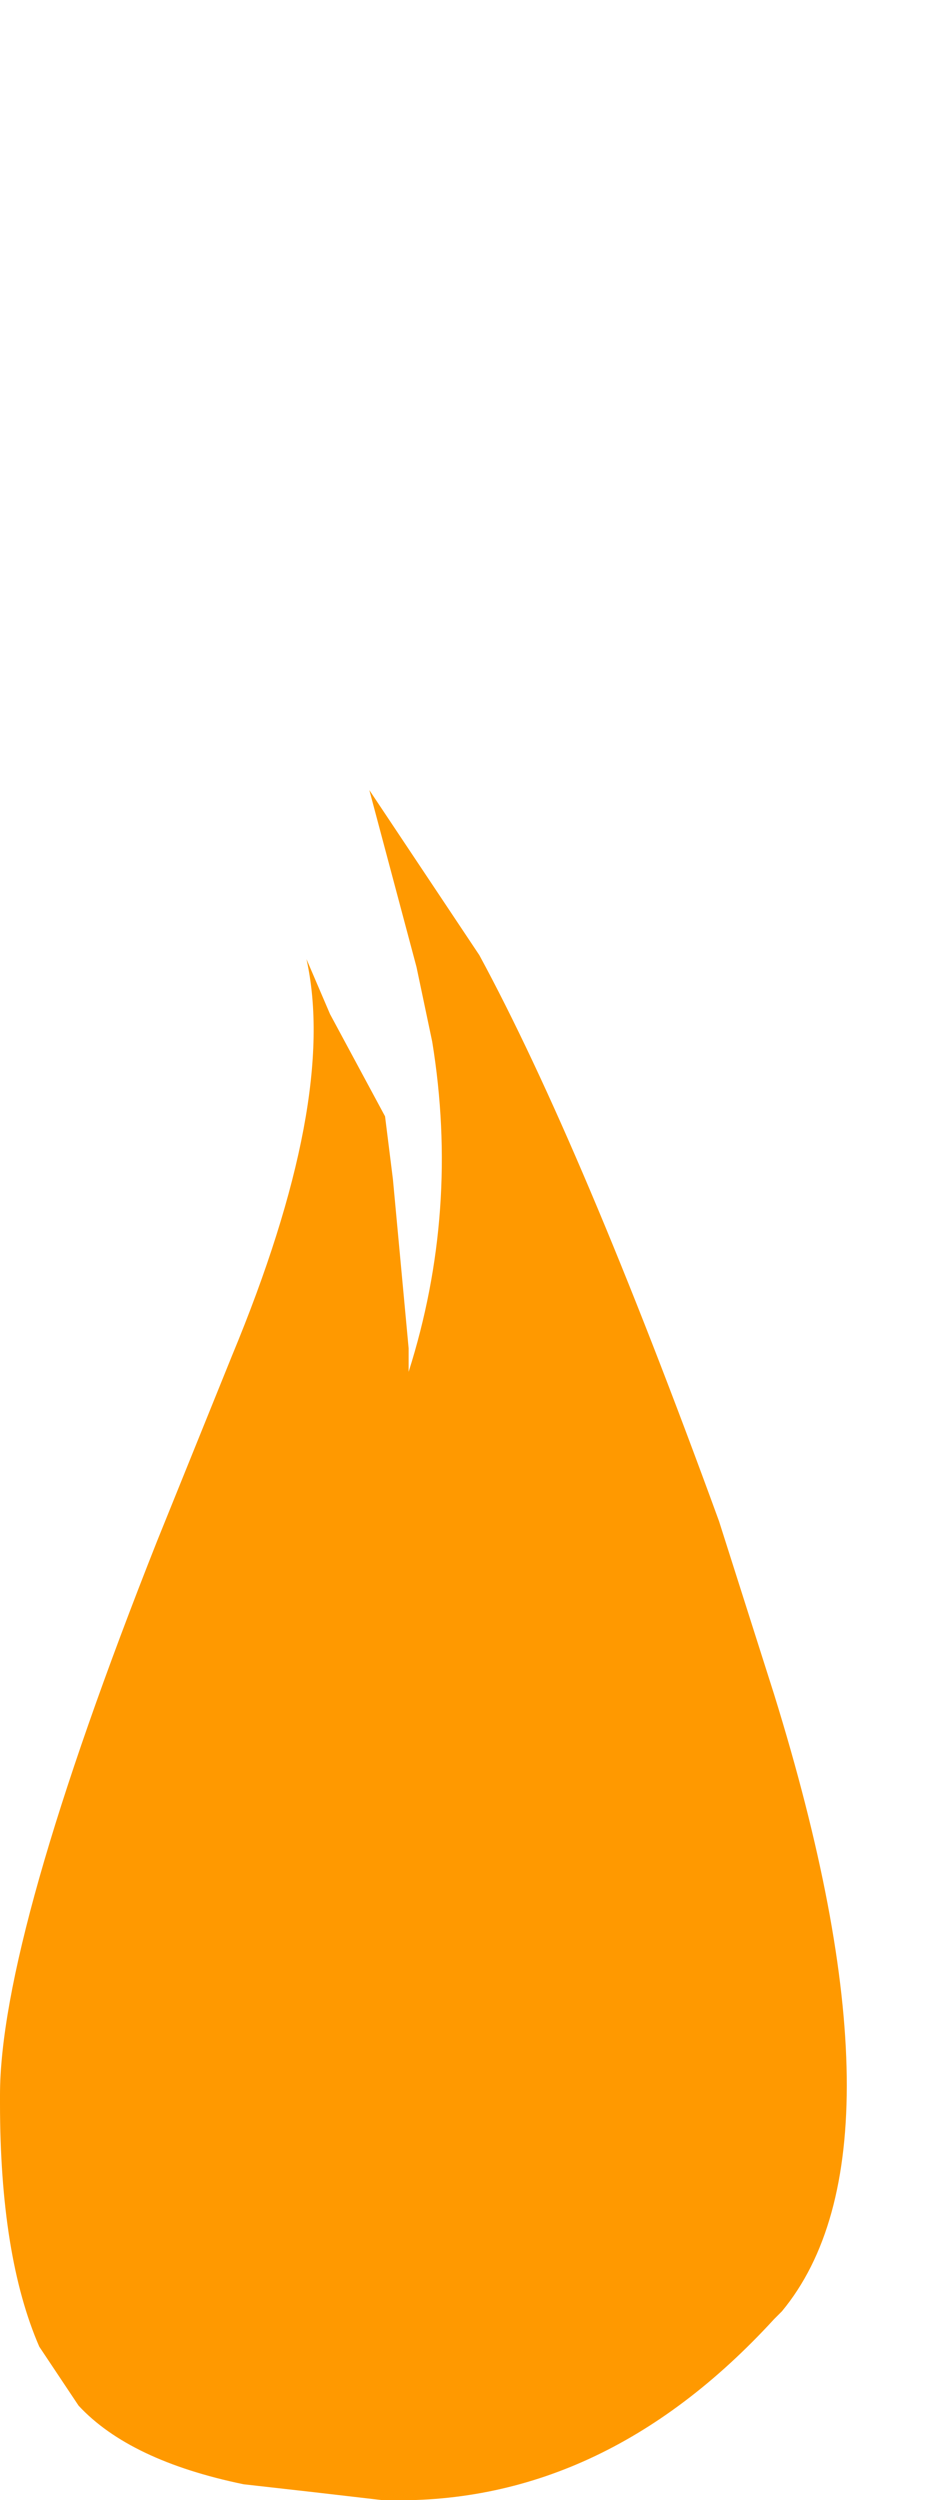 <?xml version="1.0" encoding="UTF-8" standalone="no"?>
<svg xmlns:xlink="http://www.w3.org/1999/xlink" height="31.8px" width="12.0px" xmlns="http://www.w3.org/2000/svg">
  <g transform="matrix(1.0, 0.0, 0.0, 1.0, 7.25, 19.95)">
    <path d="M-7.25 6.7 L-7.25 6.8 Q-7.25 8.75 -6.75 9.9 L-6.25 10.65 Q-5.6 11.35 -4.15 11.65 -3.25 11.75 -2.4 11.85 0.4 11.95 2.6 9.55 L2.7 9.45 Q4.4 7.4 2.6 1.6 L1.9 -0.6 Q0.15 -5.4 -1.15 -7.8 L-2.55 -9.9 -1.95 -7.65 -1.75 -6.7 Q-1.4 -4.55 -2.05 -2.5 L-2.05 -2.6 -2.05 -2.8 -2.25 -4.95 -2.35 -5.75 -3.05 -7.05 -3.35 -7.75 Q-2.95 -5.95 -4.3 -2.7 L-5.25 -0.35 Q-7.25 4.7 -7.25 6.7" fill="#ff9900" fill-rule="evenodd" stroke="none">
      <animate attributeName="fill" dur="2s" repeatCount="indefinite" values="#ff9900;#ffff01"/>
      <animate attributeName="fill-opacity" dur="2s" repeatCount="indefinite" values="1.0;1.0"/>
      <animate attributeName="d" dur="2s" repeatCount="indefinite" values="M-7.25 6.7 L-7.25 6.8 Q-7.25 8.75 -6.75 9.9 L-6.25 10.65 Q-5.6 11.35 -4.15 11.65 -3.25 11.75 -2.4 11.85 0.4 11.95 2.6 9.55 L2.7 9.45 Q4.4 7.4 2.6 1.6 L1.9 -0.6 Q0.15 -5.4 -1.15 -7.8 L-2.55 -9.9 -1.95 -7.65 -1.75 -6.7 Q-1.4 -4.55 -2.05 -2.5 L-2.05 -2.6 -2.05 -2.8 -2.25 -4.95 -2.35 -5.75 -3.05 -7.05 -3.35 -7.75 Q-2.95 -5.95 -4.3 -2.7 L-5.25 -0.35 Q-7.25 4.7 -7.25 6.7;M-7.25 6.7 L-7.25 6.7 Q-7.25 9.65 -6.25 10.65 L-5.15 11.3 Q-3.7 11.5 -2.25 11.7 -1.25 11.7 -0.3 10.55 1.25 8.75 2.65 4.1 L2.75 3.7 Q4.75 -3.1 4.75 -7.3 L4.55 -10.45 Q3.85 -15.45 1.0 -19.95 L1.15 -16.85 1.2 -13.65 1.2 -12.35 Q1.1 -8.45 -0.2 -7.0 L-0.3 -6.9 -0.3 -7.1 -0.3 -9.95 -0.6 -11.05 -1.25 -13.05 -1.3 -12.2 Q-1.65 -9.6 -3.15 -5.6 L-4.3 -2.7 Q-7.25 4.3 -7.25 6.7"/>
    </path>
    <path d="M-7.25 6.7 Q-7.25 4.7 -5.25 -0.35 L-4.3 -2.7 Q-2.95 -5.95 -3.35 -7.75 L-3.05 -7.05 -2.35 -5.75 -2.25 -4.95 -2.05 -2.8 -2.05 -2.6 -2.05 -2.5 Q-1.4 -4.55 -1.75 -6.7 L-1.95 -7.65 -2.55 -9.9 -1.15 -7.8 Q0.15 -5.4 1.9 -0.6 L2.6 1.6 Q4.4 7.4 2.7 9.45 L2.6 9.55 Q0.4 11.95 -2.4 11.85 -3.25 11.75 -4.15 11.65 -5.6 11.35 -6.25 10.65 L-6.75 9.9 Q-7.25 8.75 -7.25 6.8 L-7.25 6.7" fill="none" stroke="#000000" stroke-linecap="round" stroke-linejoin="round" stroke-opacity="0.0" stroke-width="1.0">
      <animate attributeName="stroke" dur="2s" repeatCount="indefinite" values="#000000;#000001"/>
      <animate attributeName="stroke-width" dur="2s" repeatCount="indefinite" values="0.0;0.0"/>
      <animate attributeName="fill-opacity" dur="2s" repeatCount="indefinite" values="0.0;0.0"/>
      <animate attributeName="d" dur="2s" repeatCount="indefinite" values="M-7.25 6.7 Q-7.25 4.7 -5.25 -0.35 L-4.3 -2.7 Q-2.95 -5.95 -3.35 -7.75 L-3.05 -7.05 -2.35 -5.75 -2.25 -4.95 -2.05 -2.8 -2.05 -2.6 -2.05 -2.5 Q-1.4 -4.55 -1.75 -6.7 L-1.95 -7.65 -2.55 -9.9 -1.15 -7.8 Q0.15 -5.4 1.9 -0.6 L2.6 1.6 Q4.4 7.4 2.7 9.45 L2.6 9.55 Q0.4 11.95 -2.4 11.85 -3.25 11.75 -4.15 11.65 -5.6 11.35 -6.25 10.65 L-6.75 9.9 Q-7.25 8.75 -7.25 6.8 L-7.25 6.7;M-7.25 6.7 Q-7.25 4.3 -4.3 -2.7 L-3.15 -5.6 Q-1.65 -9.6 -1.3 -12.2 L-1.25 -13.05 -0.6 -11.05 -0.3 -9.95 -0.3 -7.1 -0.3 -6.9 -0.2 -7.0 Q1.1 -8.45 1.2 -12.35 L1.2 -13.65 1.15 -16.85 1.0 -19.95 Q3.85 -15.45 4.55 -10.45 L4.75 -7.3 Q4.75 -3.1 2.75 3.7 L2.65 4.1 Q1.25 8.75 -0.3 10.55 -1.25 11.7 -2.25 11.7 -3.7 11.5 -5.15 11.3 L-6.25 10.65 Q-7.25 9.65 -7.25 6.7 L-7.25 6.7"/>
    </path>
  </g>
</svg>
